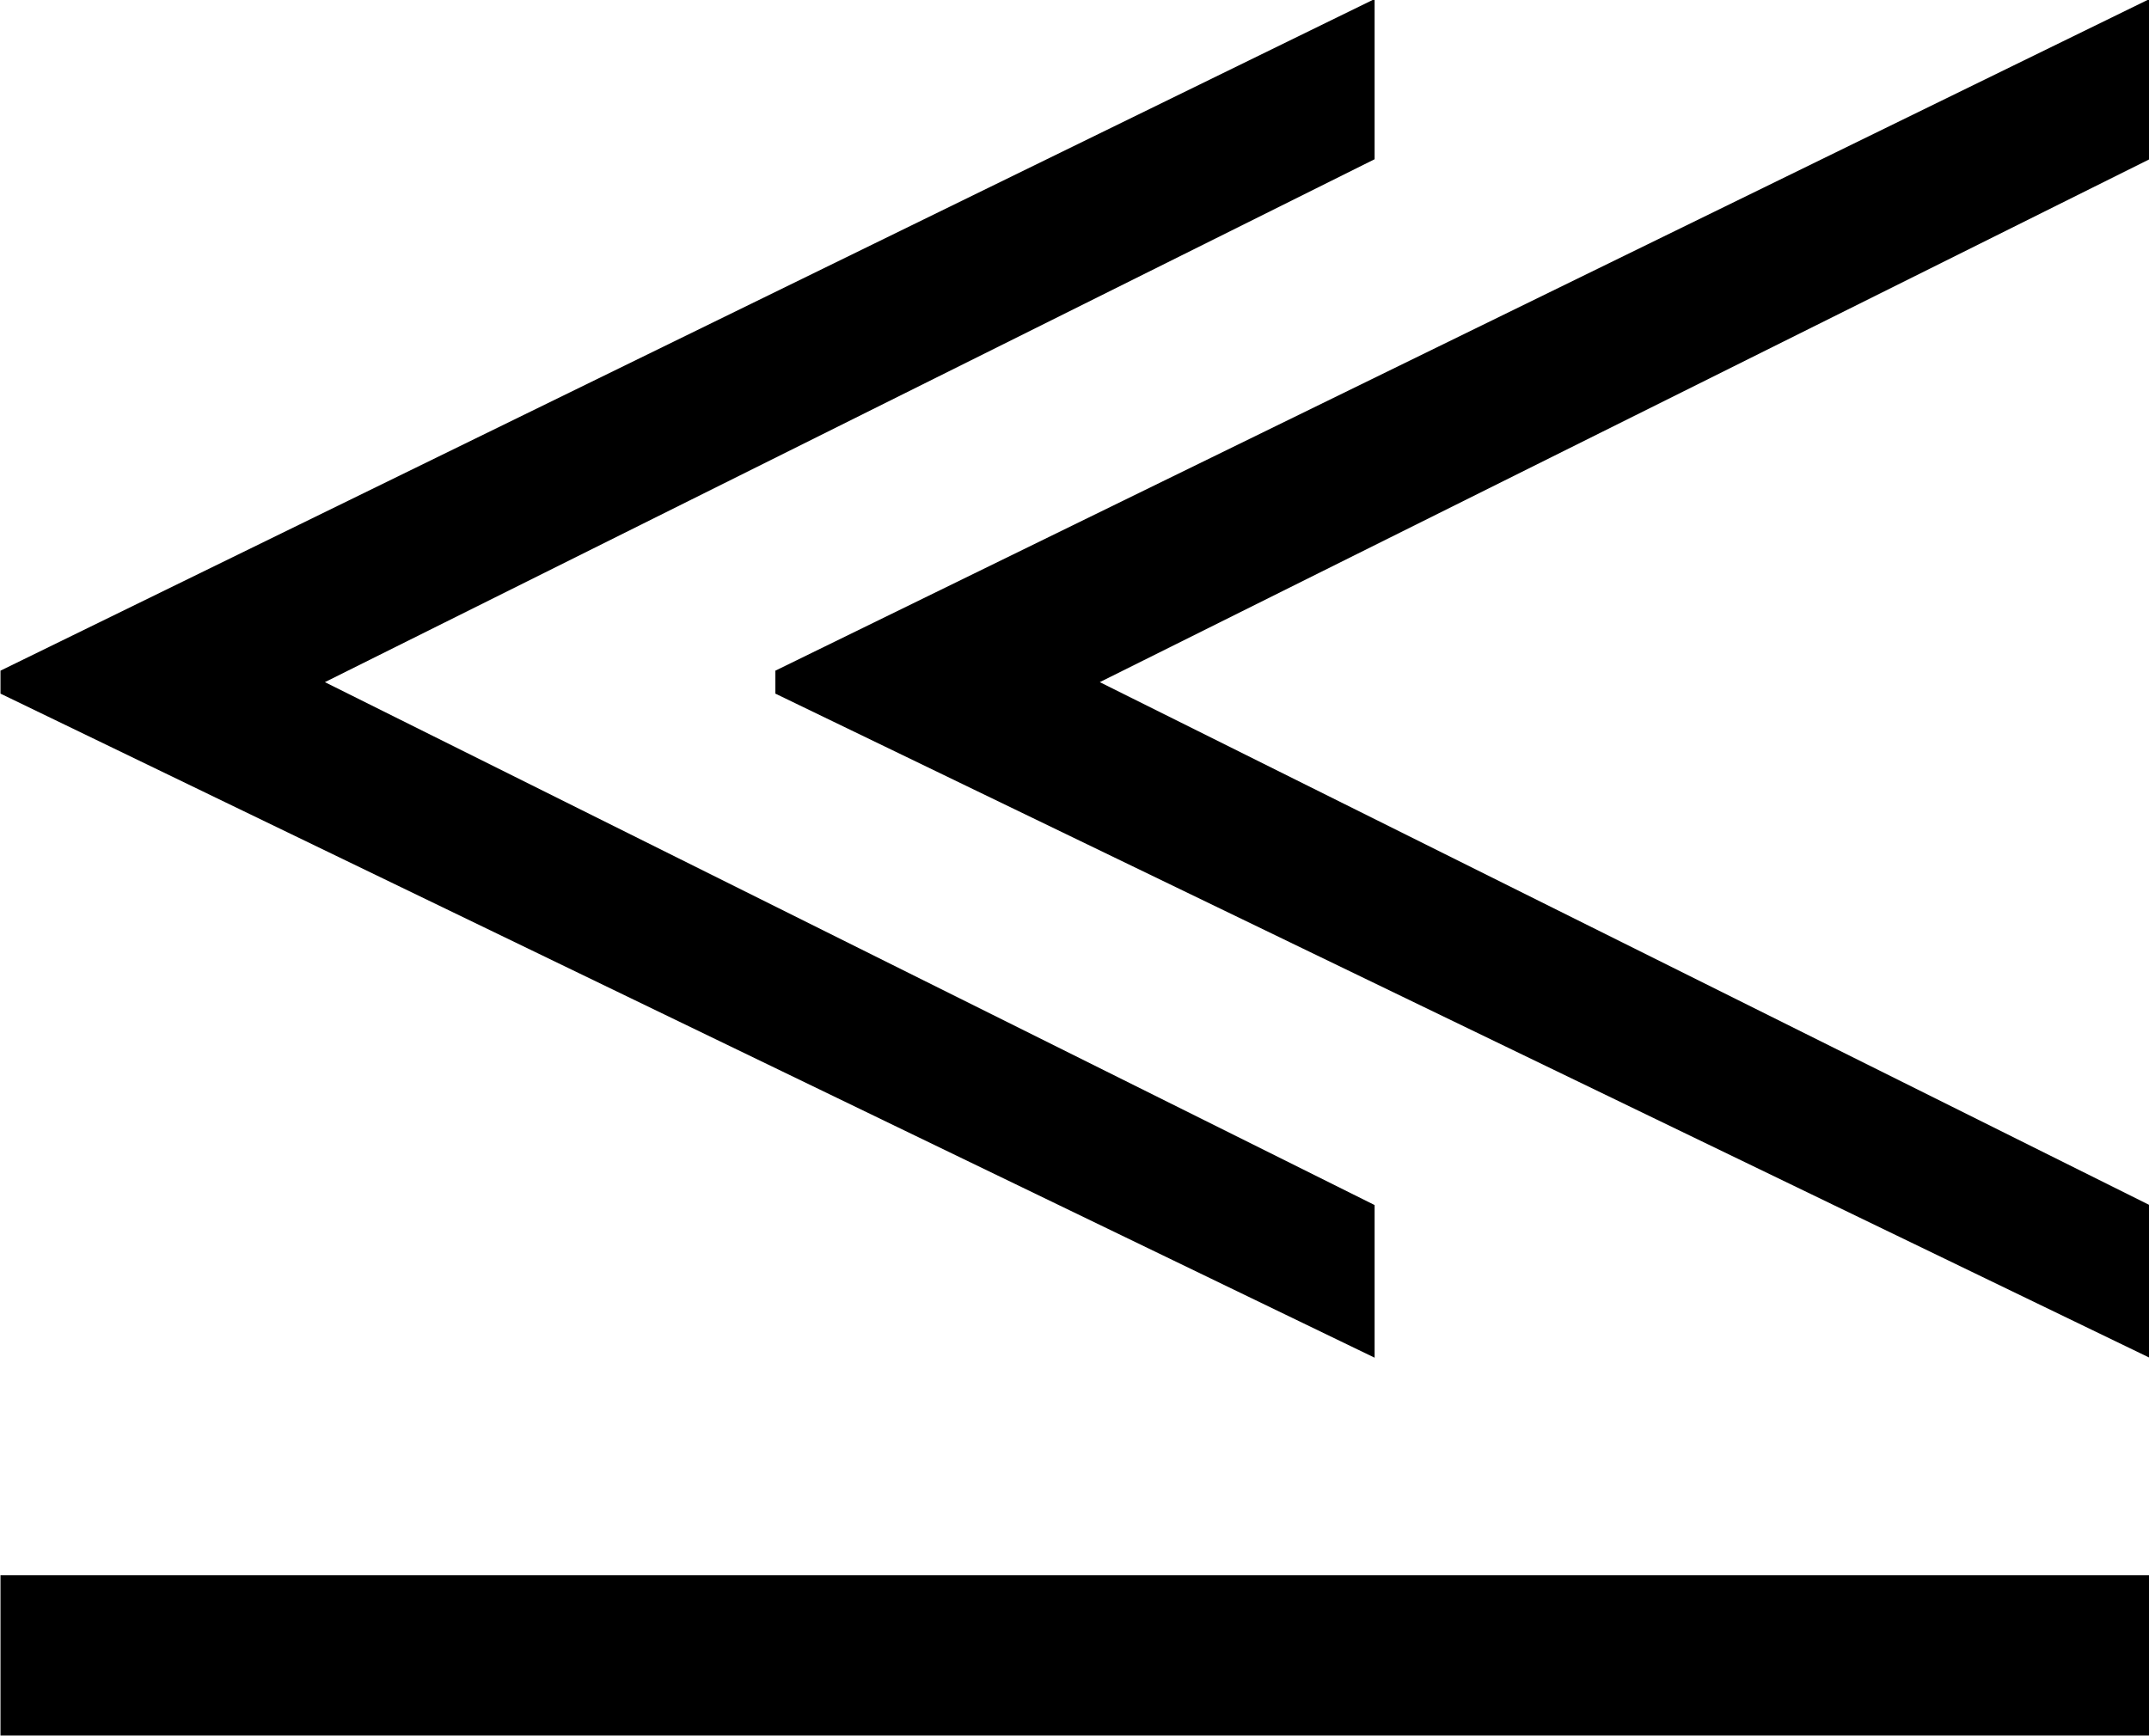 <?xml version="1.0" encoding="UTF-8"?>
<svg fill="#000000" version="1.1" viewBox="0 0 8.797 7.109" xmlns="http://www.w3.org/2000/svg" xmlns:xlink="http://www.w3.org/1999/xlink">
<defs>
<g id="a">
<path d="m9.047-0.516v-0.625l-4.297-2.141 4.297-2.141v-0.656l-5.625 2.75v0.094zm-3.172 0v-0.625l-4.297-2.141 4.297-2.141v-0.656l-5.625 2.75v0.094zm3.172 1.547v-0.656h-8.797v0.656z"/>
</g>
</defs>
<g transform="translate(-148.96 -128.69)">
<use x="148.712" y="134.765" xlink:href="#a"/>
</g>
</svg>
